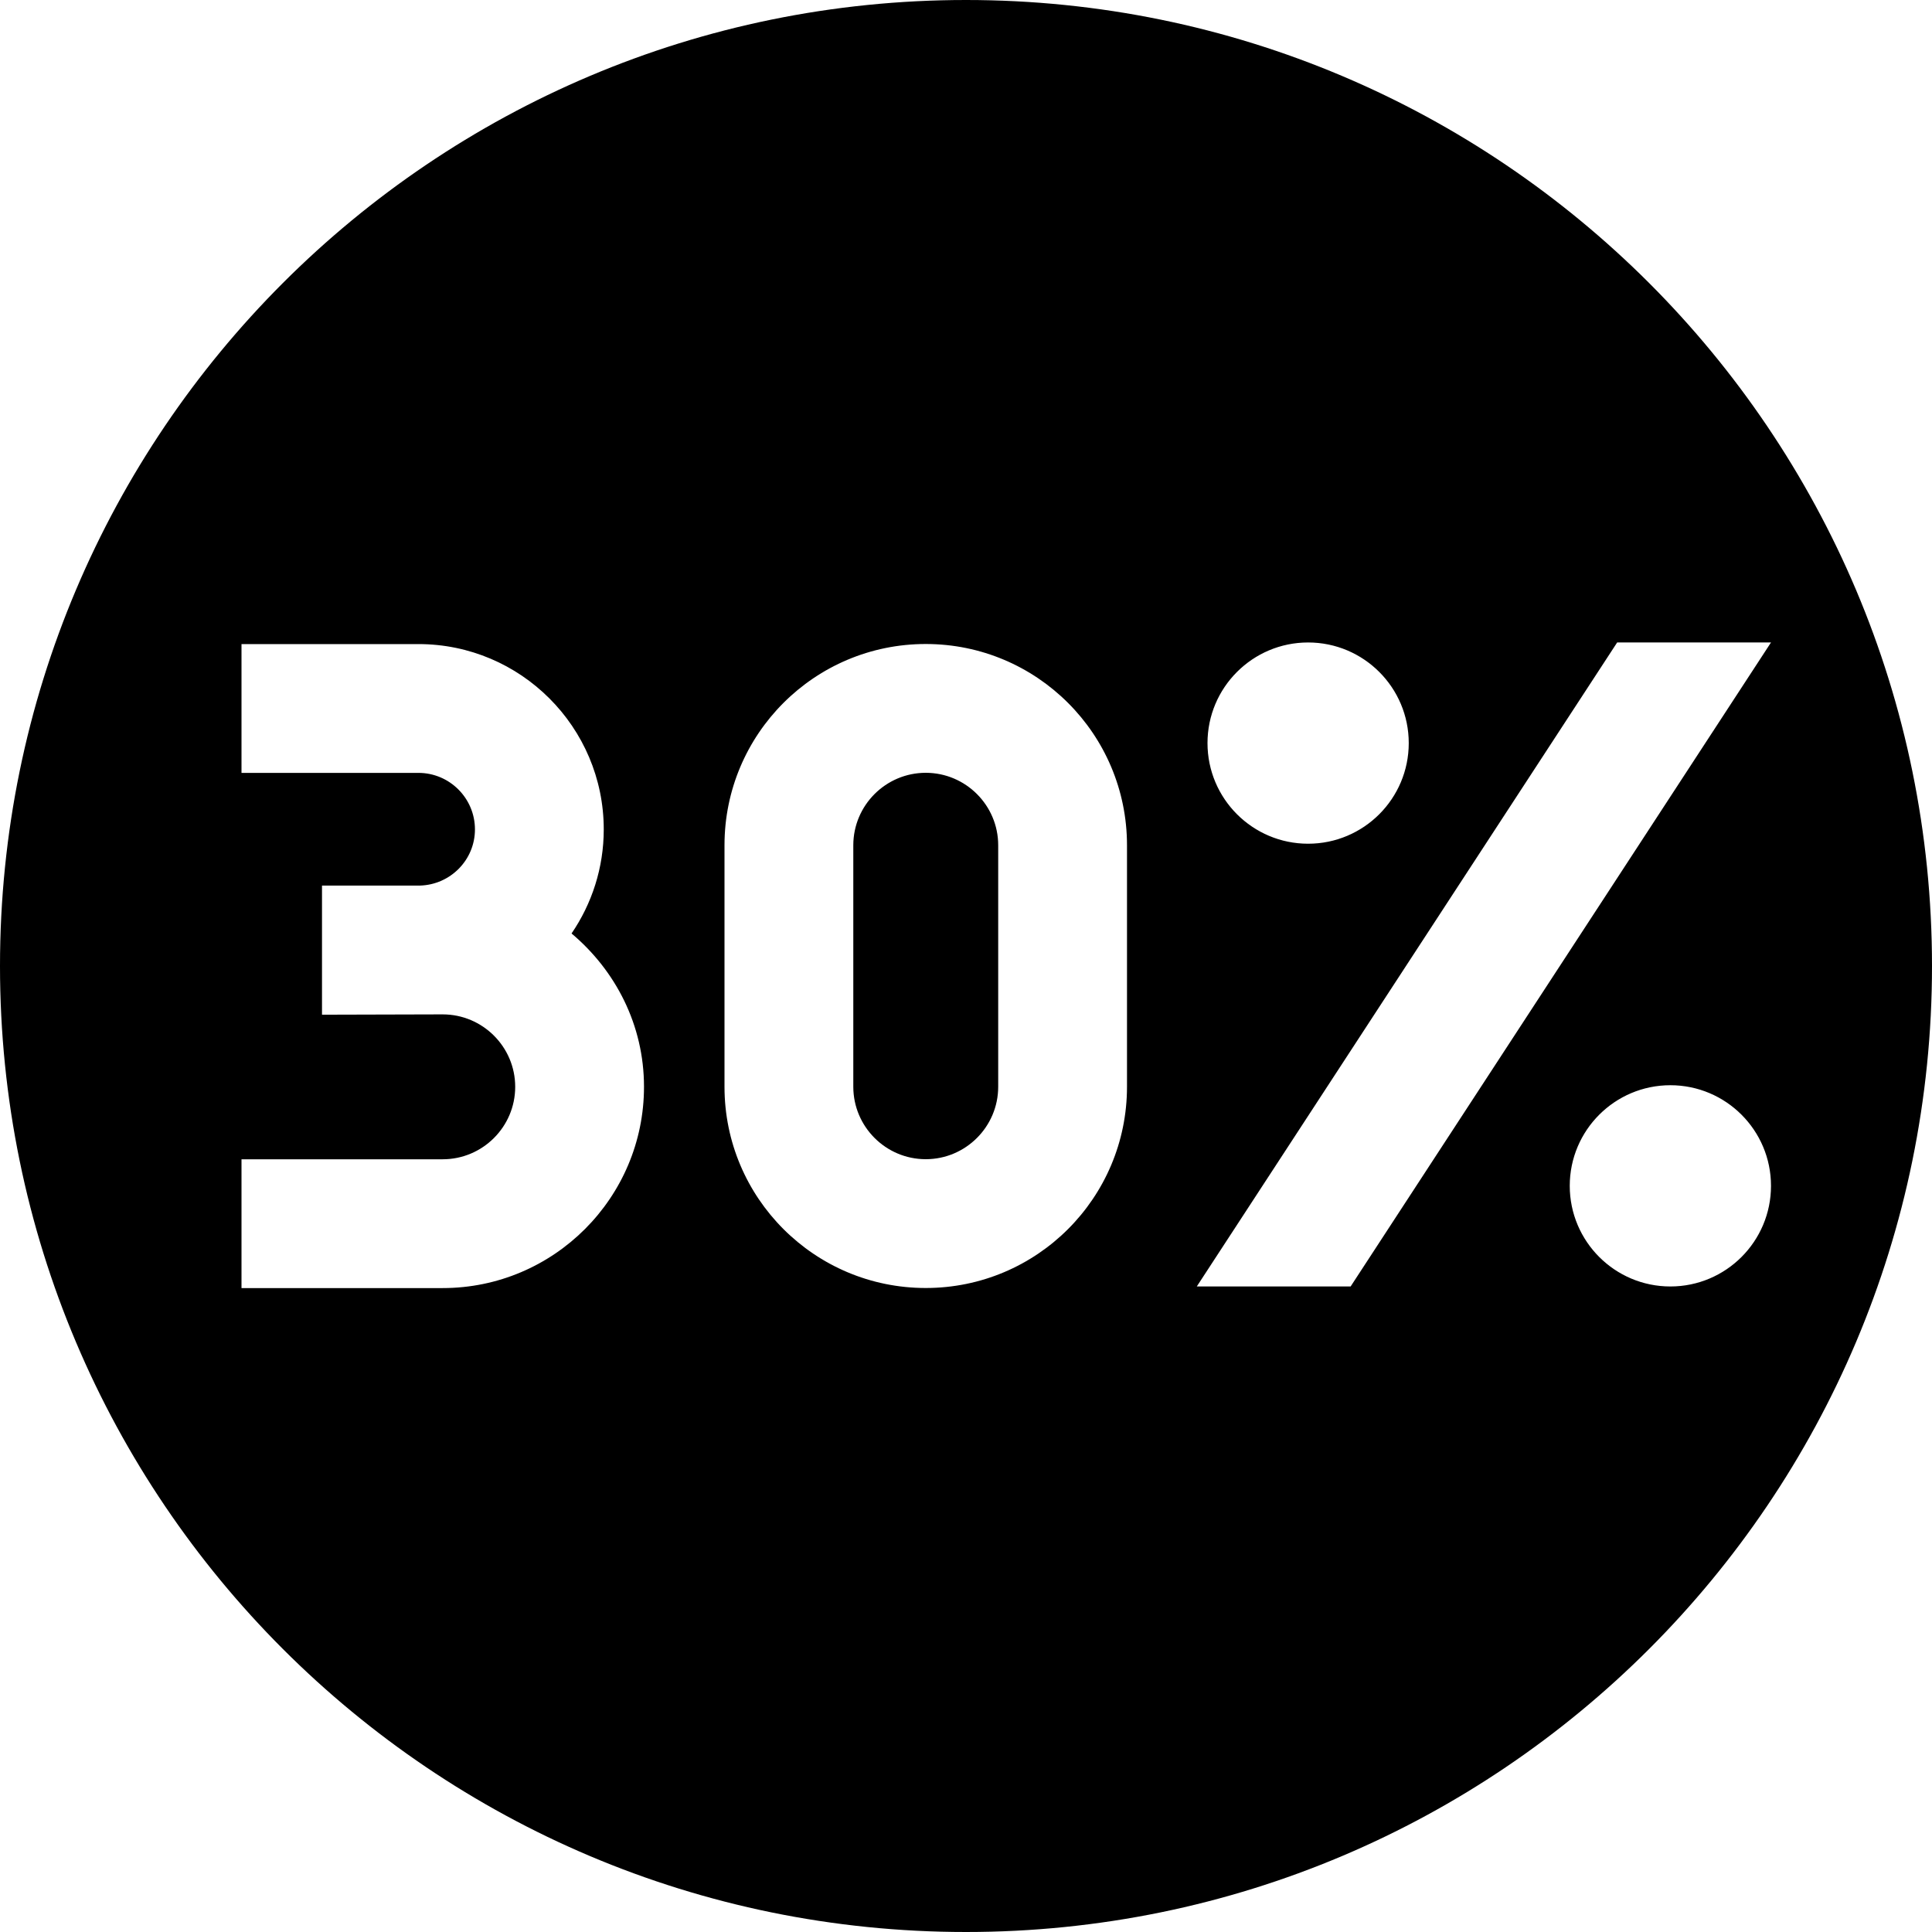 <?xml version="1.0" encoding="UTF-8"?>
<svg xmlns="http://www.w3.org/2000/svg" id="Layer_1" data-name="Layer 1" viewBox="0 0 24 24">
  <path d="m12.4,10.5v3c0,.496-.404.9-.9.9s-.9-.404-.9-.9v-3c0-.496.404-.9.9-.9s.9.404.9.9Zm11.6,1.5c0,6.627-5.373,12-12,12S0,18.627,0,12,5.373,0,12,0s12,5.373,12,12Zm-9-2.769c0,.69.56,1.25,1.25,1.25s1.25-.56,1.25-1.25-.56-1.25-1.25-1.25-1.25.56-1.25,1.25Zm-7,4.269c0-.767-.354-1.445-.9-1.904.252-.369.4-.814.4-1.293,0-1.269-1.032-2.302-2.302-2.302h-2.198v1.6h2.198c.387,0,.702.315.702.702,0,.38-.305.687-.683.698h-1.217v1.604l1.499-.004c.497,0,.901.404.901.9s-.404.9-.901.9h-2.499v1.6h2.499c1.379,0,2.501-1.122,2.501-2.5Zm6-3c0-1.381-1.119-2.5-2.5-2.5s-2.5,1.119-2.5,2.5v3c0,1.381,1.119,2.5,2.5,2.5s2.5-1.119,2.5-2.5v-3Zm2.778,5.481l5.222-8h-1.911l-5.222,8h1.911Zm5.222-1.25c0-.69-.56-1.25-1.25-1.25s-1.25.56-1.25,1.25.56,1.25,1.25,1.25,1.25-.56,1.25-1.25Z"/>
</svg>
